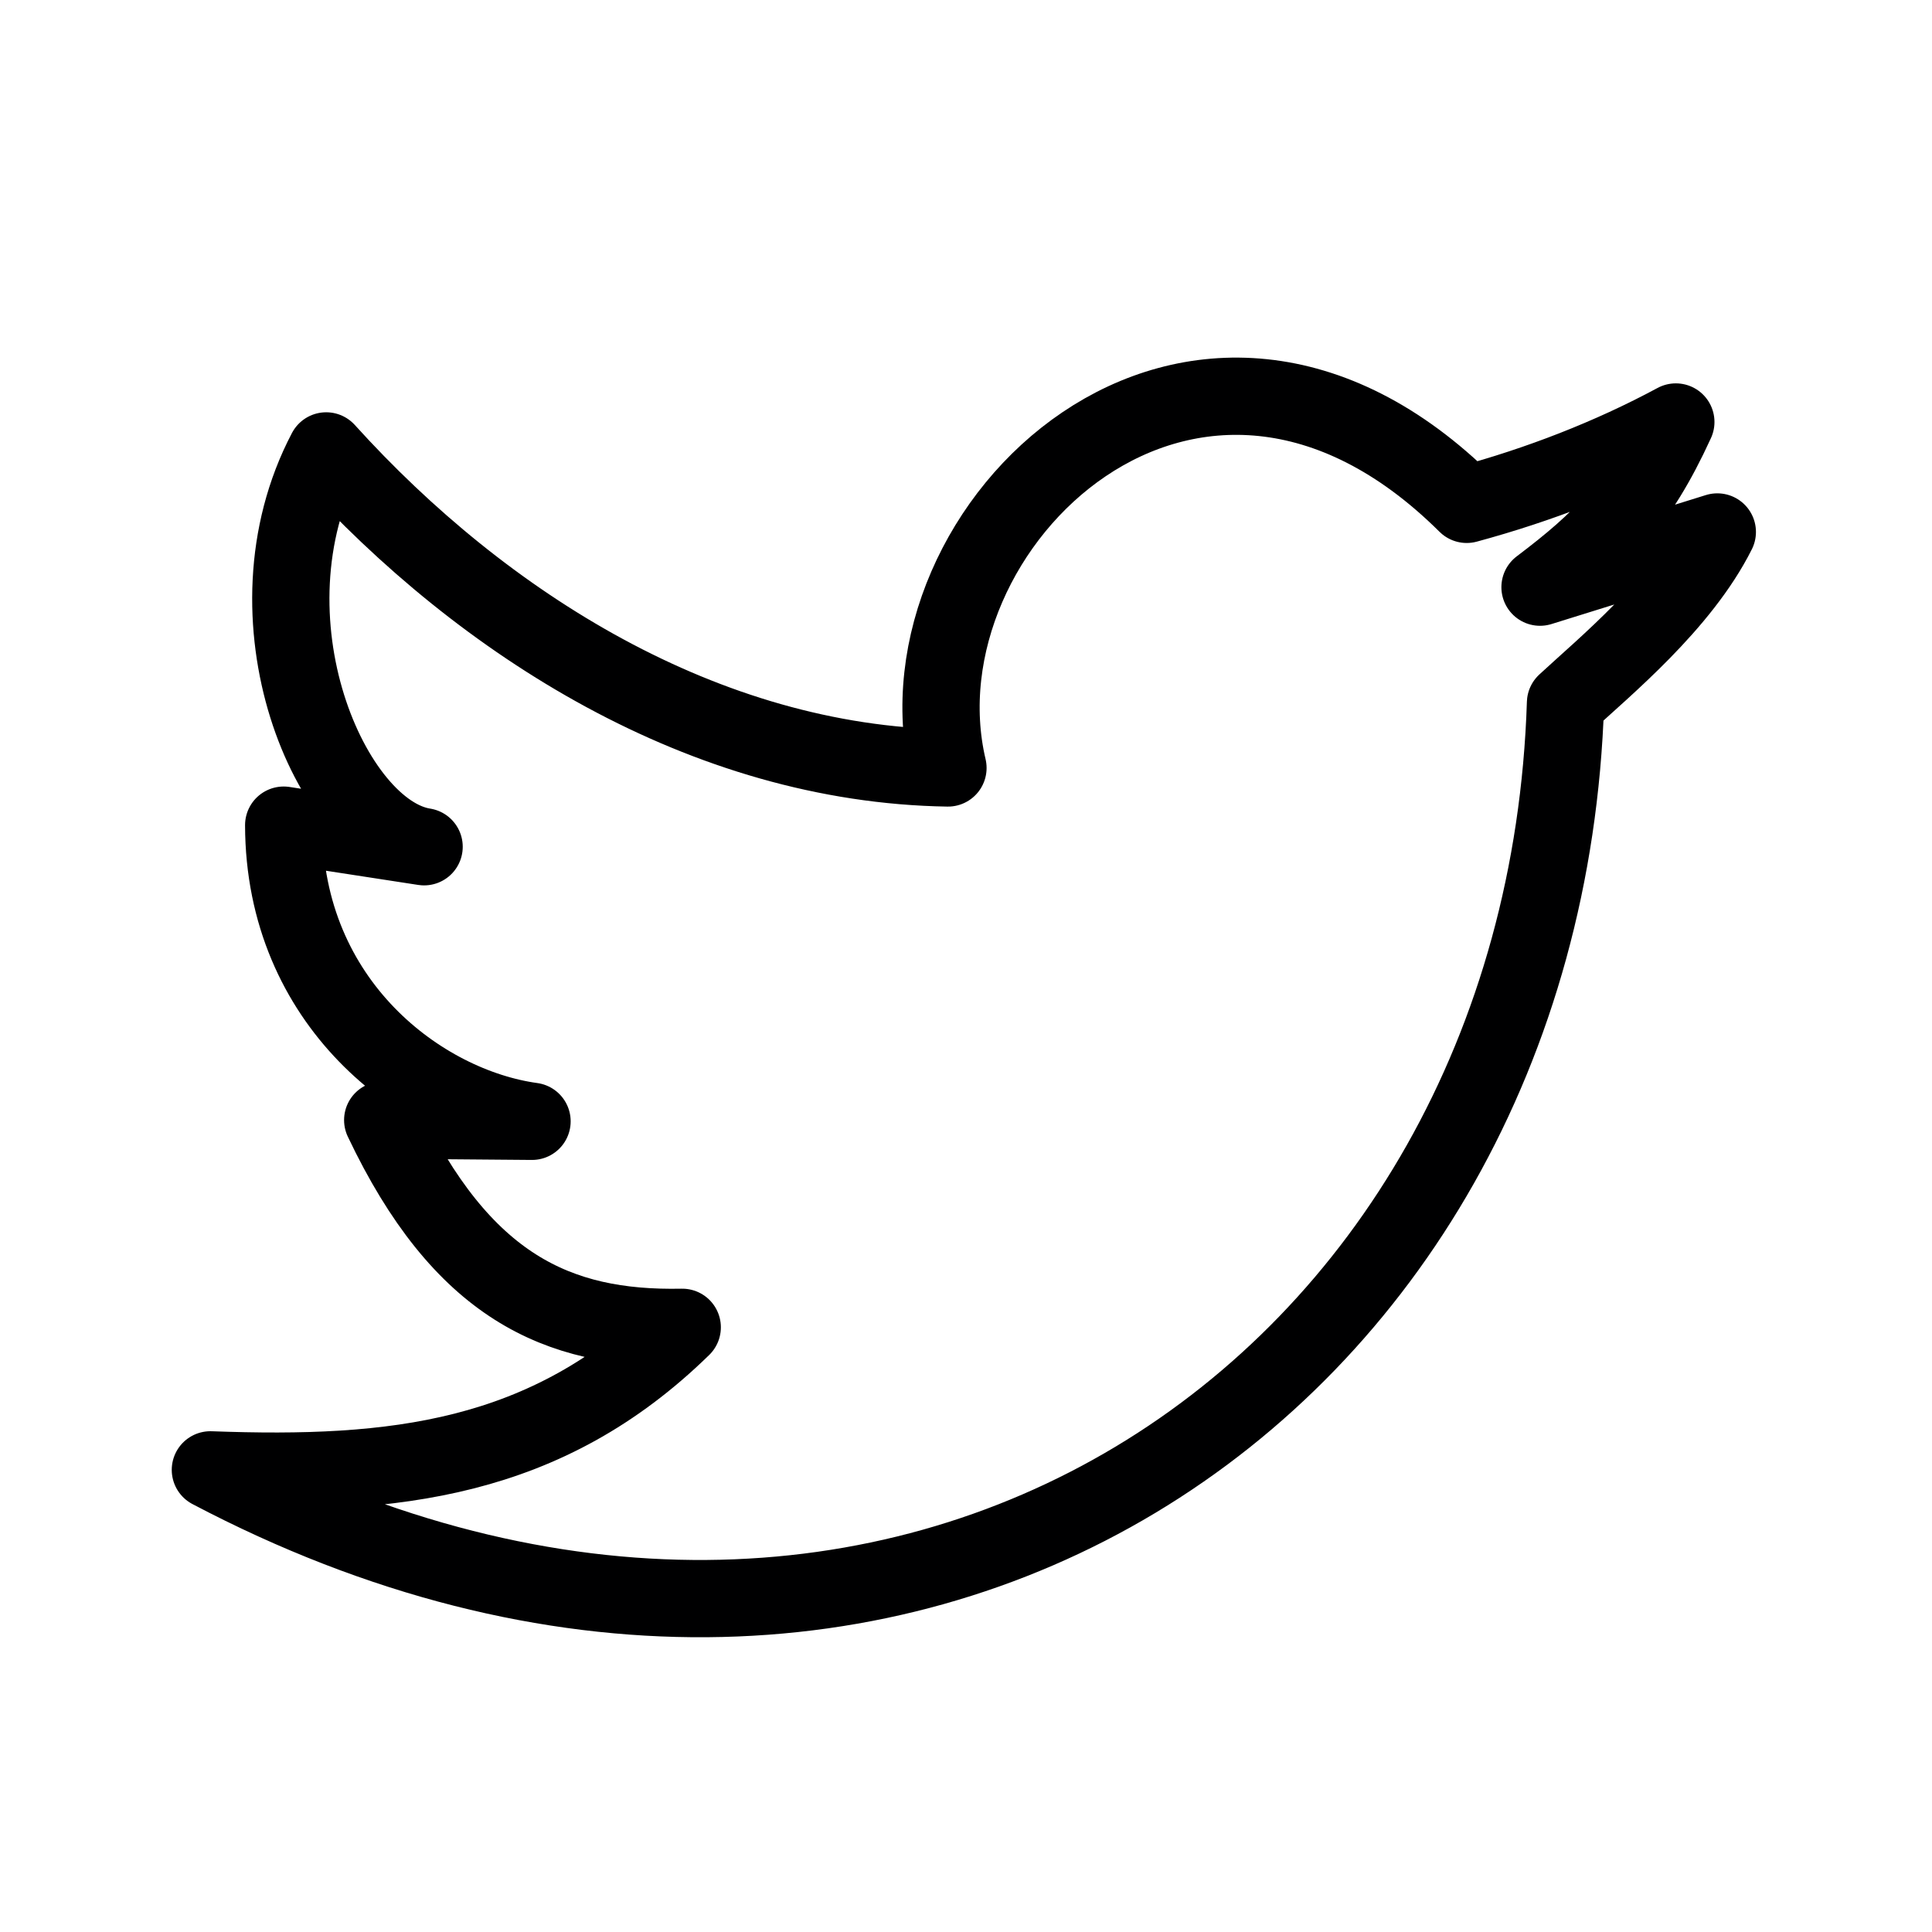<?xml version="1.0" encoding="UTF-8" standalone="no"?>
<!-- Created with Inkscape (http://www.inkscape.org/) -->

<svg
   width="100"
   height="100"
   viewBox="0 0 26.458 26.458"
   version="1.1"
   id="svg5"
   inkscape:version="1.1.2 (1:1.1+202202050950+0a00cf5339)"
   sodipodi:docname="twitter.svg"
   xmlns:inkscape="http://www.inkscape.org/namespaces/inkscape"
   xmlns:sodipodi="http://sodipodi.sourceforge.net/DTD/sodipodi-0.dtd"
   xmlns="http://www.w3.org/2000/svg"
   xmlns:svg="http://www.w3.org/2000/svg">
  <sodipodi:namedview
     id="namedview7"
     pagecolor="#ffffff"
     bordercolor="#111111"
     borderopacity="1"
     inkscape:pageshadow="0"
     inkscape:pageopacity="0"
     inkscape:pagecheckerboard="1"
     inkscape:document-units="px"
     showgrid="false"
     units="px"
     width="100px"
     inkscape:zoom="8.34"
     inkscape:cx="39.98801"
     inkscape:cy="51.019185"
     inkscape:window-width="1848"
     inkscape:window-height="1016"
     inkscape:window-x="72"
     inkscape:window-y="27"
     inkscape:window-maximized="1"
     inkscape:current-layer="layer2"
     showguides="true"
     inkscape:guide-bbox="true" />
  <defs
     id="defs2" />
  <g
     inkscape:groupmode="layer"
     id="layer2"
     inkscape:label="Dibujo"
     style="display:inline">
    <path
       style="fill:none;stroke:#000001;stroke-width:1.058;stroke-linecap:round;stroke-linejoin:round;stroke-miterlimit:4;stroke-dasharray:none;stroke-opacity:1"
       d="M 2.881,20.129 C 12.224,25.05 21.136,19.071 21.439,9.626 21.965,9.138 23.024,8.273 23.518,7.285 l -2.428,0.756 C 21.938,7.399 22.427,6.922 22.95,5.779 22.052,6.263 21.069,6.641 20.086,6.907 16.364,3.209 12.203,7.206 12.982,10.517 9.653,10.465 6.621,8.556 4.467,6.175 3.262,8.466 4.531,11.397 5.808,11.596 L 3.885,11.3 c 0.005,2.446 1.889,3.848 3.401,4.056 l -2.045,-0.017 c 1.081,2.276 2.391,2.873 4.102,2.838 -1.864,1.822 -3.943,2.045 -6.462,1.952 z"
       id="path920"
       sodipodi:nodetypes="cccccccccccccc" />
  </g>
</svg>
